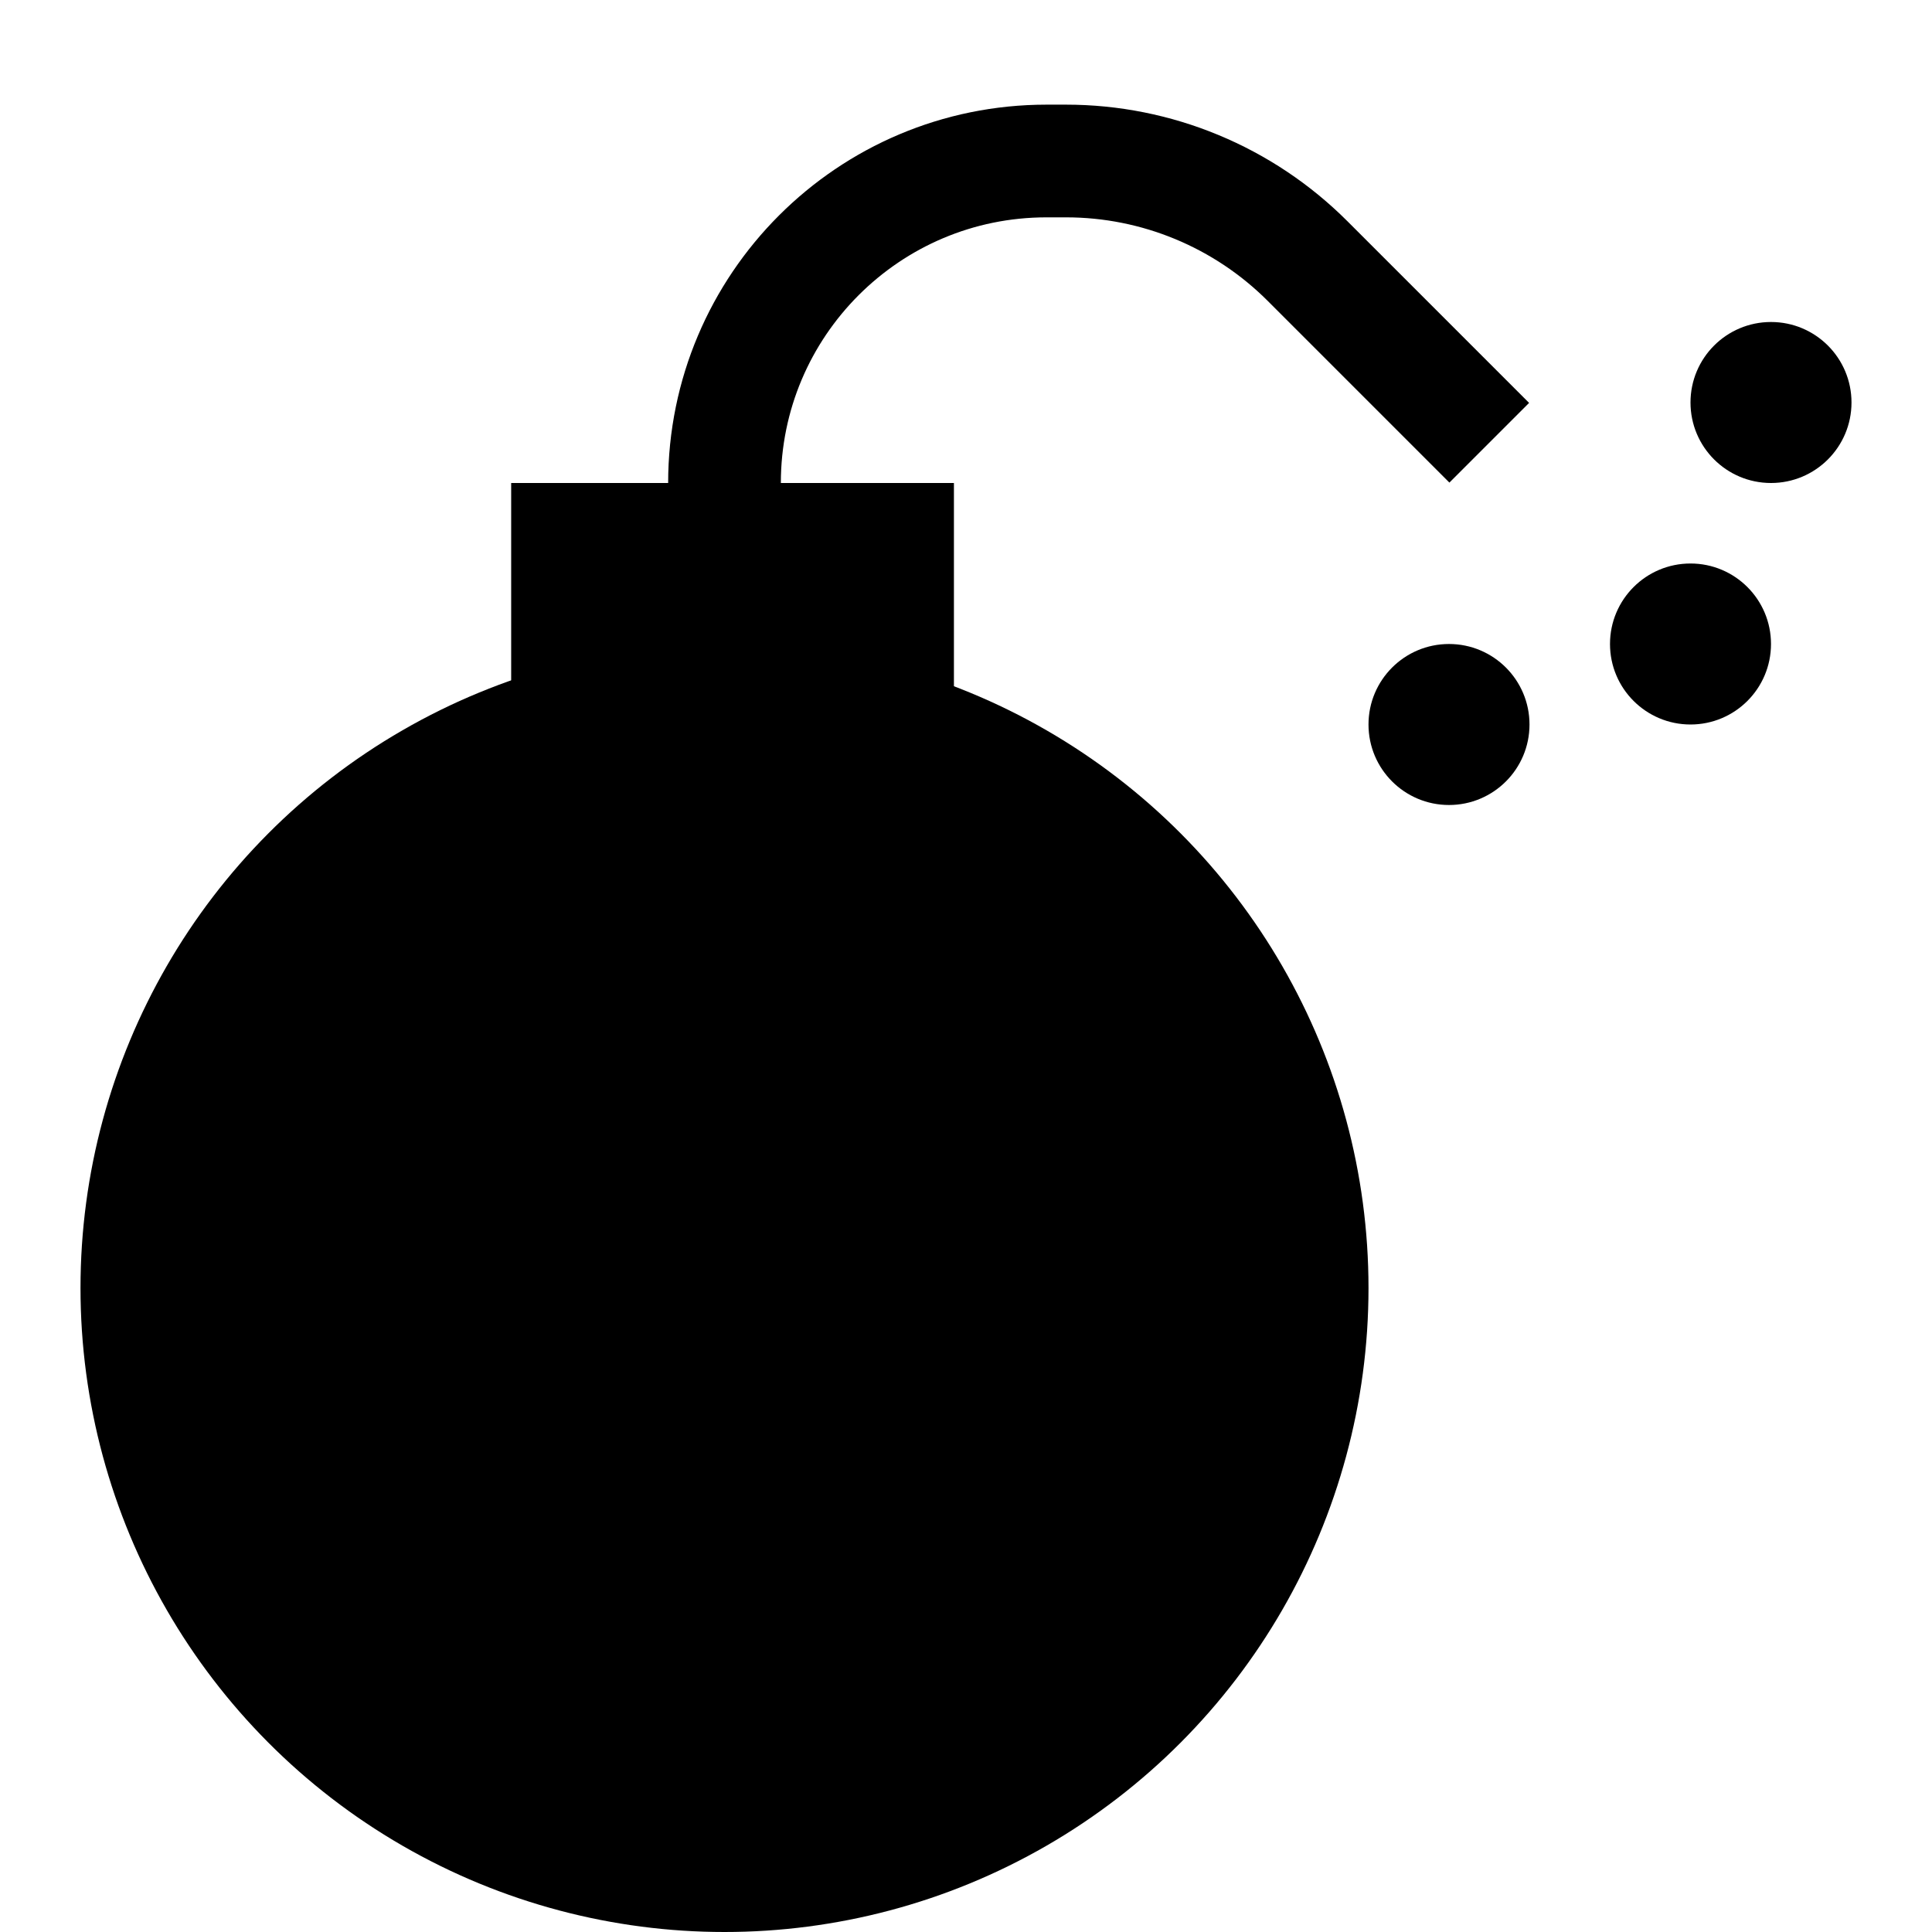 <svg width="24" height="24" viewBox="0 0 24 24" fill="none" xmlns="http://www.w3.org/2000/svg">
<circle cx="9" cy="16" r="7.3" fill="black" stroke="black" stroke-width="1.4"/>
<rect x="6.35" y="6" width="5.5" height="3" fill="black"/>
<circle cx="21" cy="8" r="1" fill="black"/>
<circle cx="18" cy="9" r="1" fill="black"/>
<circle cx="22" cy="5" r="1" fill="black"/>
<path d="M9 6V6C9 3.791 10.791 2 13 2H13.243C14.368 2 15.447 2.447 16.243 3.243L18.5 5.5" stroke="black" stroke-width="1.4"/>
</svg>

